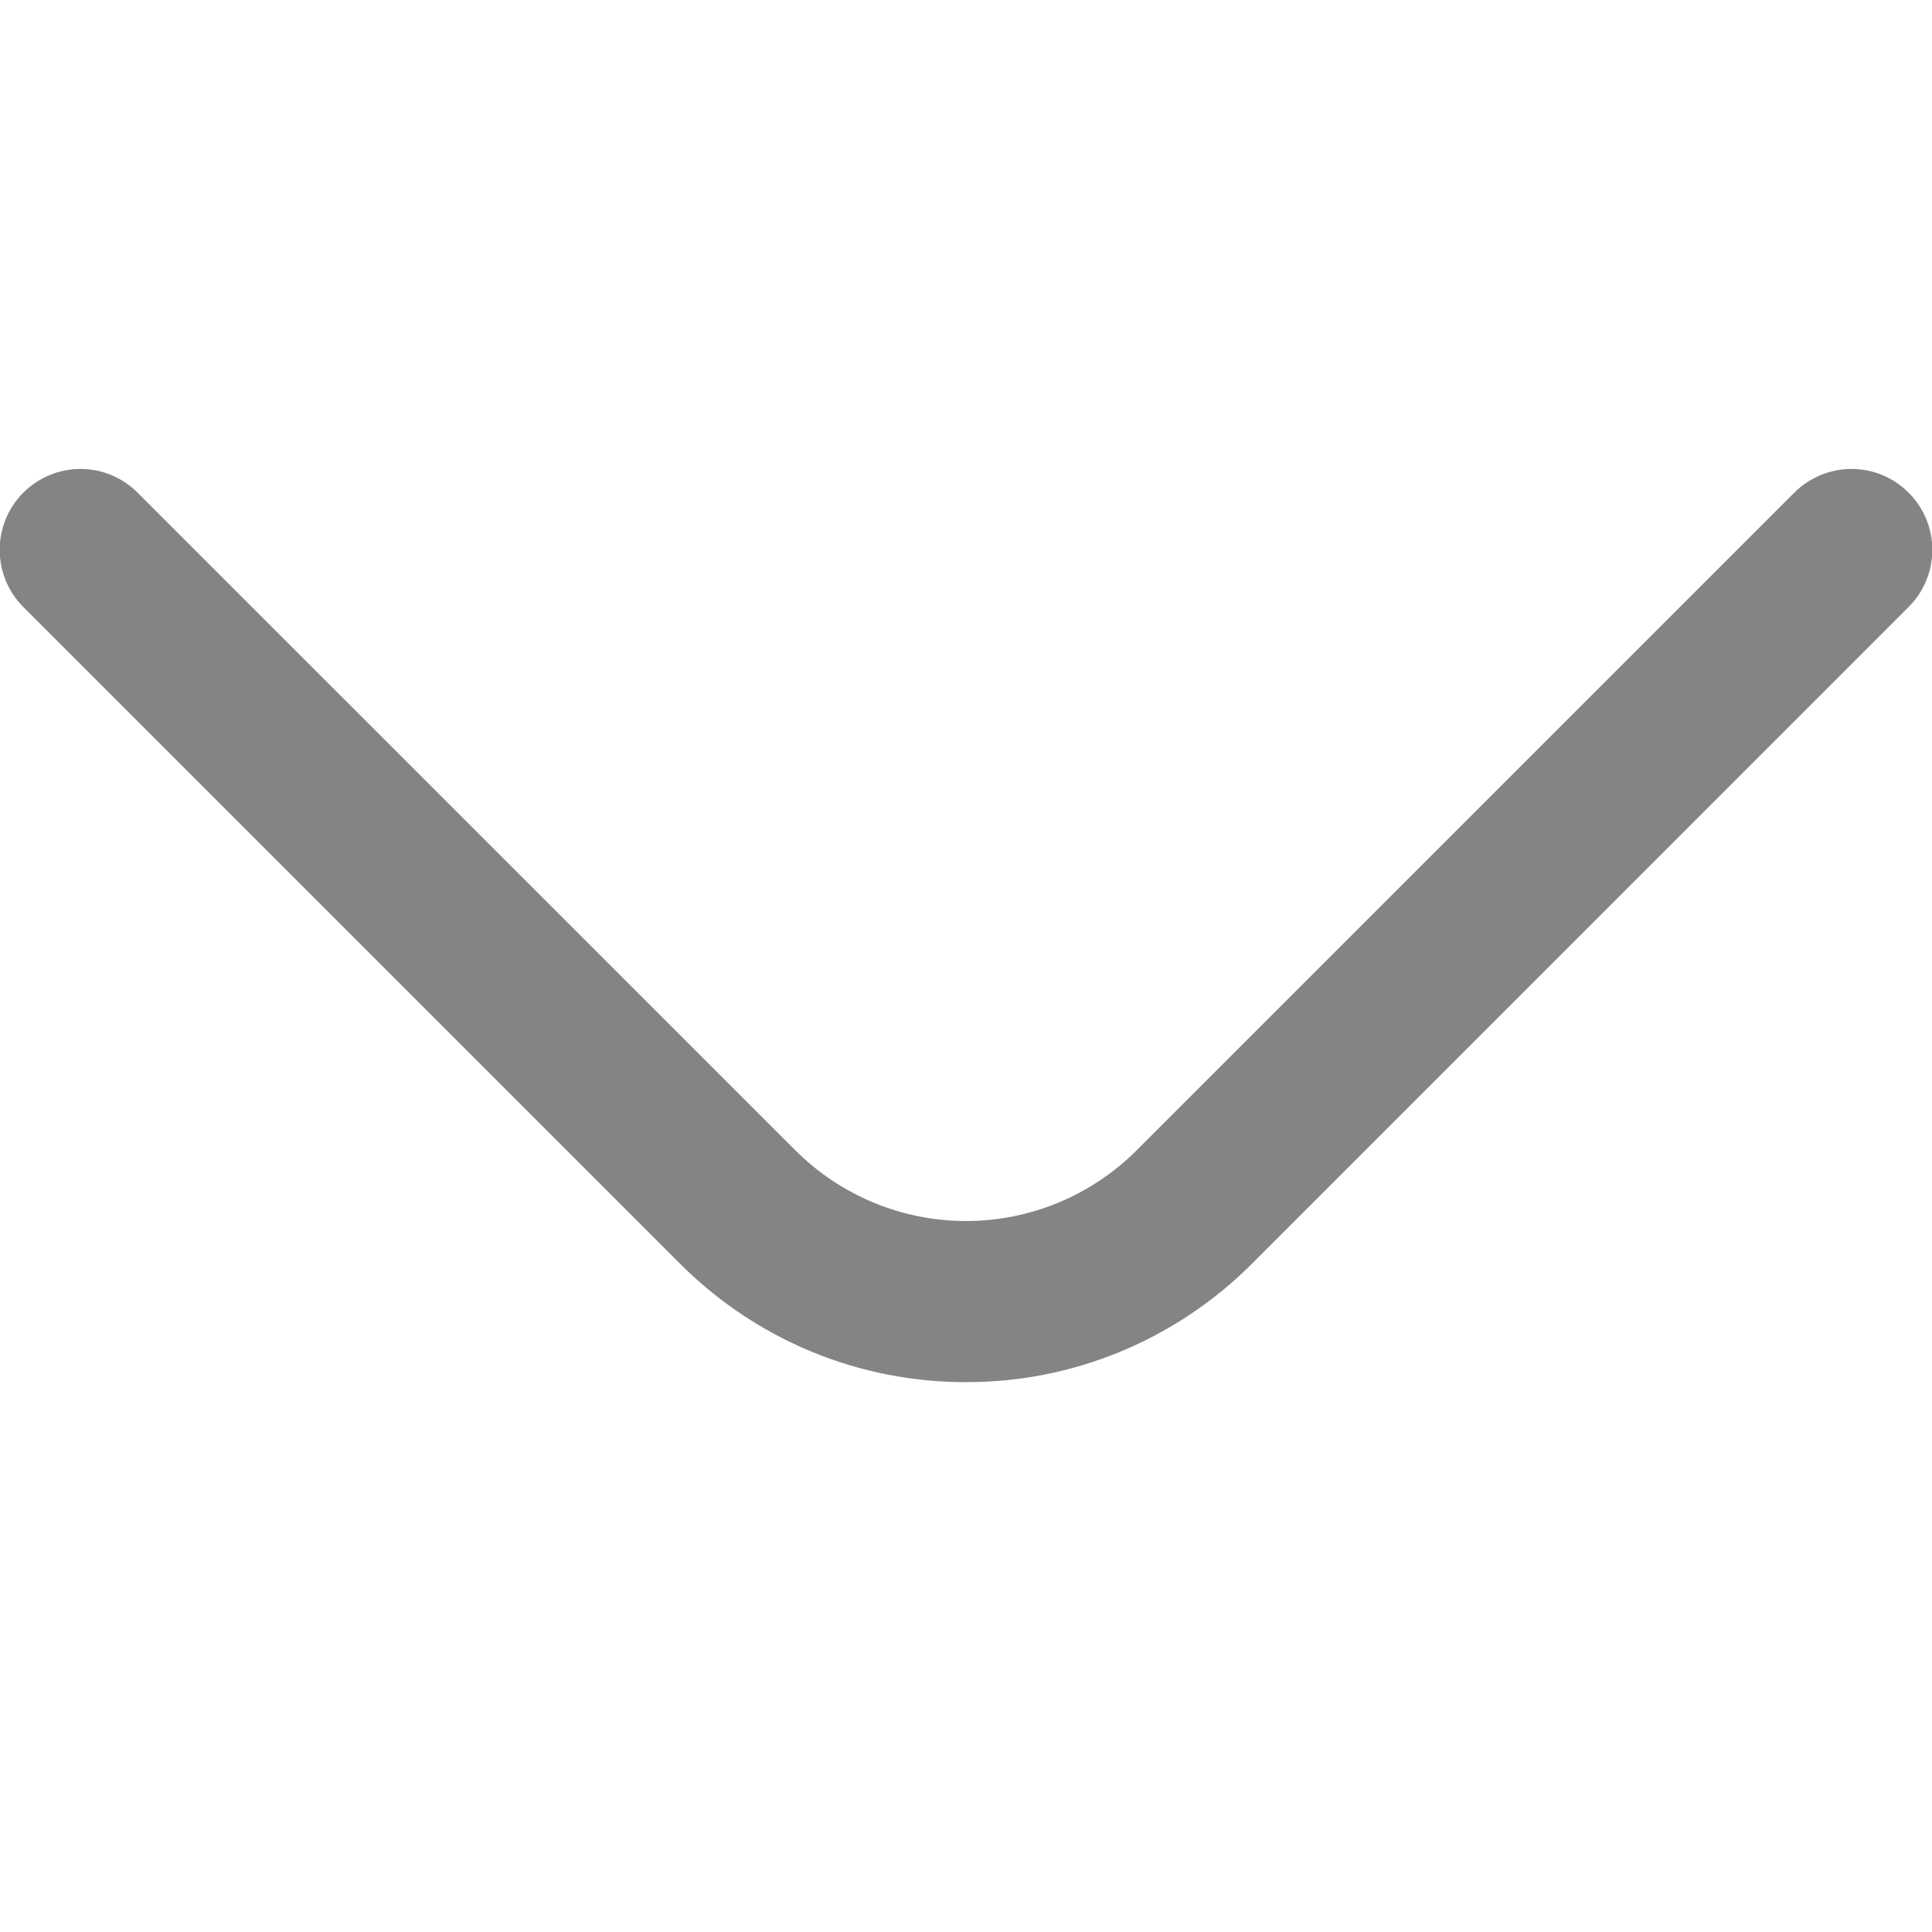 <svg width="18" height="18" viewBox="0 0 18 18" fill="none" xmlns="http://www.w3.org/2000/svg">
<g clip-path="url(#clip0_259_2389)">
<path d="M9 12.877C9.493 12.878 9.981 12.782 10.436 12.594C10.892 12.406 11.306 12.13 11.655 11.783L17.782 5.655C17.924 5.514 18.003 5.322 18.003 5.122C18.003 4.923 17.924 4.731 17.782 4.59C17.641 4.449 17.45 4.369 17.25 4.369C17.05 4.369 16.859 4.449 16.717 4.59L10.59 10.717C10.168 11.139 9.596 11.376 9 11.376C8.404 11.376 7.832 11.139 7.41 10.717L1.282 4.59C1.141 4.449 0.95 4.369 0.75 4.369C0.55 4.369 0.359 4.449 0.217 4.59C0.076 4.731 -0.003 4.923 -0.003 5.122C-0.003 5.322 0.076 5.514 0.217 5.655L6.345 11.783C6.694 12.13 7.108 12.406 7.563 12.594C8.019 12.782 8.507 12.878 9 12.877Z" fill="#848484"/>
</g>
<defs>
<clipPath id="clip0_259_2389">
<rect width="18" height="18" fill="white" transform="matrix(-1 0 0 1 18 0)"/>
</clipPath>
</defs>
</svg>

